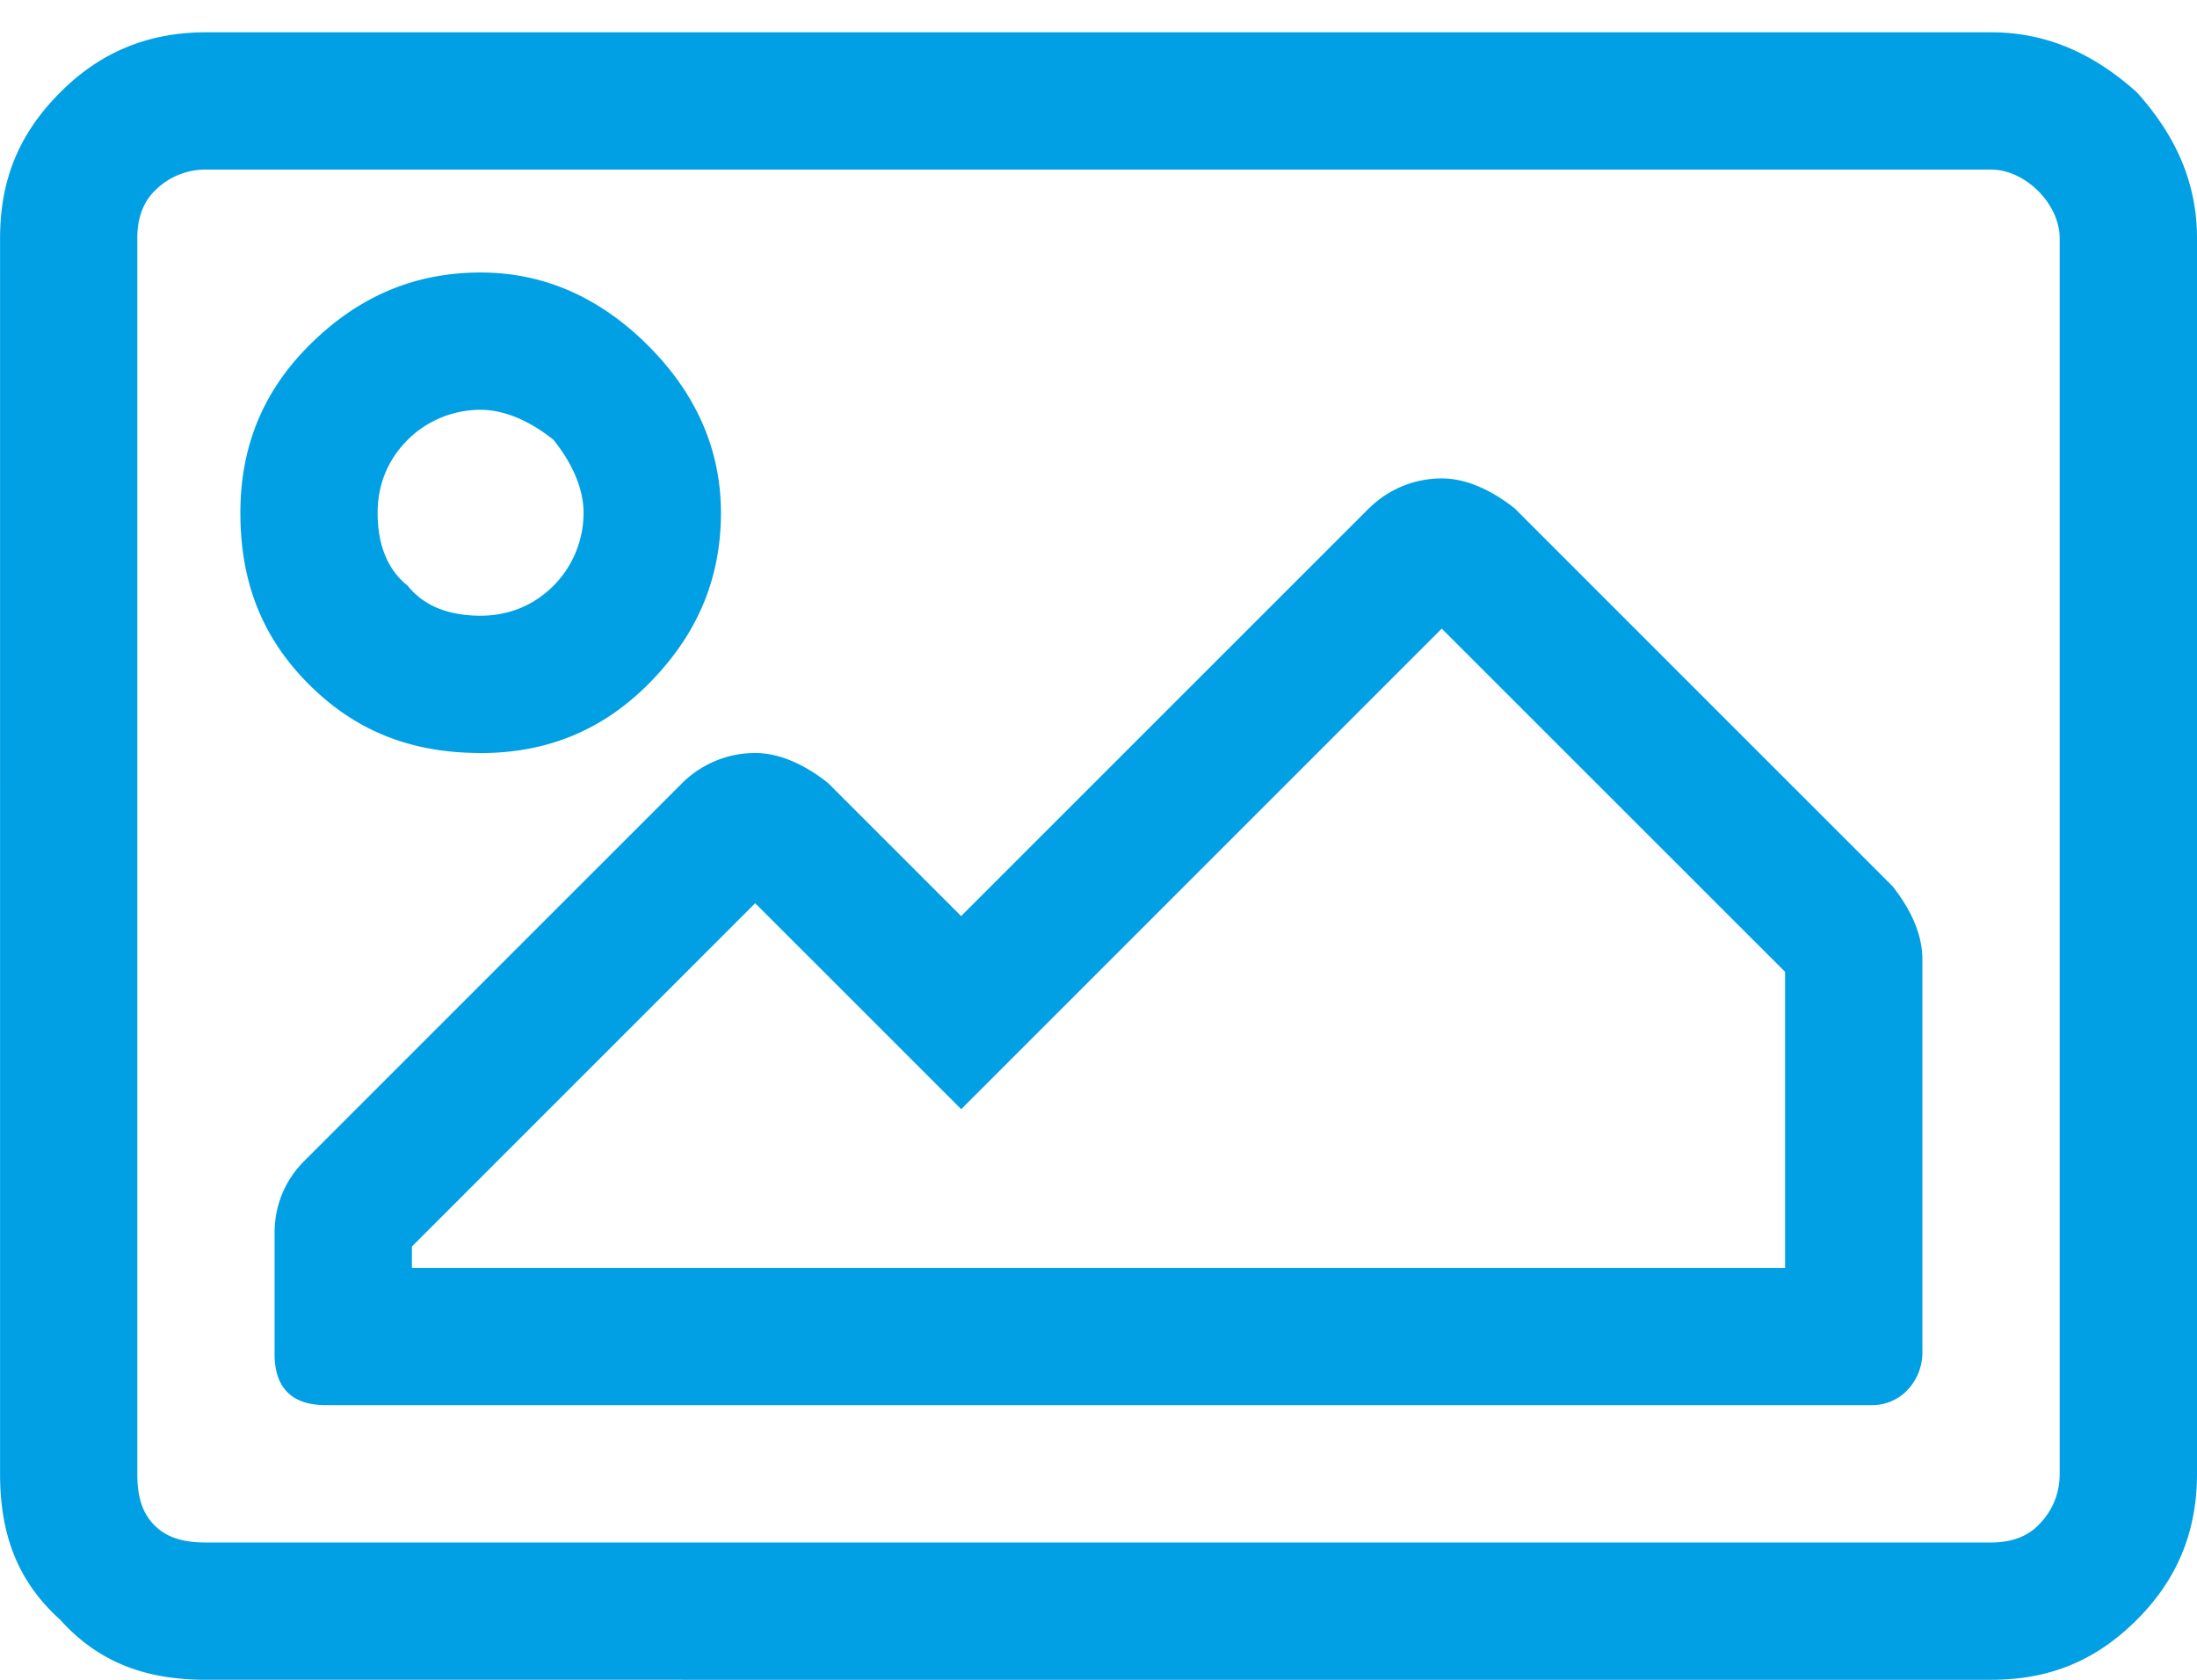 <svg width="34" height="26" fill="none" xmlns="http://www.w3.org/2000/svg"><path d="M30.813.5c.863 0 1.593.332 2.257.93.598.664.93 1.394.93 2.258v19.125c0 .93-.332 1.66-.93 2.257-.664.664-1.394.93-2.258.93H3.188c-.93 0-1.66-.266-2.257-.93-.664-.597-.93-1.328-.93-2.258V3.688c0-.863.266-1.593.93-2.257C1.527.832 2.258.5 3.187.5h27.625zm1.062 22.313V3.688c0-.266-.133-.532-.332-.731-.2-.2-.465-.332-.73-.332H3.188a1.1 1.1 0 00-.797.332c-.2.2-.266.465-.266.73v19.125c0 .332.066.598.266.797.199.2.464.266.796.266h27.625c.266 0 .532-.066.731-.266.2-.199.332-.465.332-.797zM7.437 11.655c-1.062 0-1.925-.332-2.656-1.062C4.051 9.864 3.72 9 3.72 7.938c0-.997.332-1.86 1.062-2.59.73-.73 1.594-1.13 2.657-1.13.996 0 1.859.4 2.59 1.13.73.73 1.128 1.593 1.128 2.59 0 1.062-.398 1.925-1.129 2.656-.73.73-1.593 1.062-2.59 1.062zm0-5.312c-.464 0-.863.199-1.128.465-.332.332-.465.73-.465 1.128 0 .465.133.864.465 1.13.265.331.664.464 1.128.464.399 0 .797-.133 1.13-.465.265-.265.464-.664.464-1.129 0-.398-.199-.796-.465-1.128-.332-.266-.73-.465-1.129-.465zM21.184 7.87a1.602 1.602 0 011.128-.465c.399 0 .797.2 1.13.465l5.843 5.844c.266.332.465.73.465 1.129v6.11a.842.842 0 01-.266.597.754.754 0 01-.53.199H5.046c-.266 0-.465-.066-.598-.2-.133-.132-.199-.331-.199-.597v-1.86c0-.398.133-.796.465-1.128l5.844-5.844a1.602 1.602 0 011.129-.465c.398 0 .796.2 1.128.465l2.059 2.059 6.309-6.309zm6.441 11.754v-4.582L22.312 9.73l-7.437 7.438-3.188-3.188-5.312 5.313v.332h21.25z" fill="#01A0E4"/></svg>